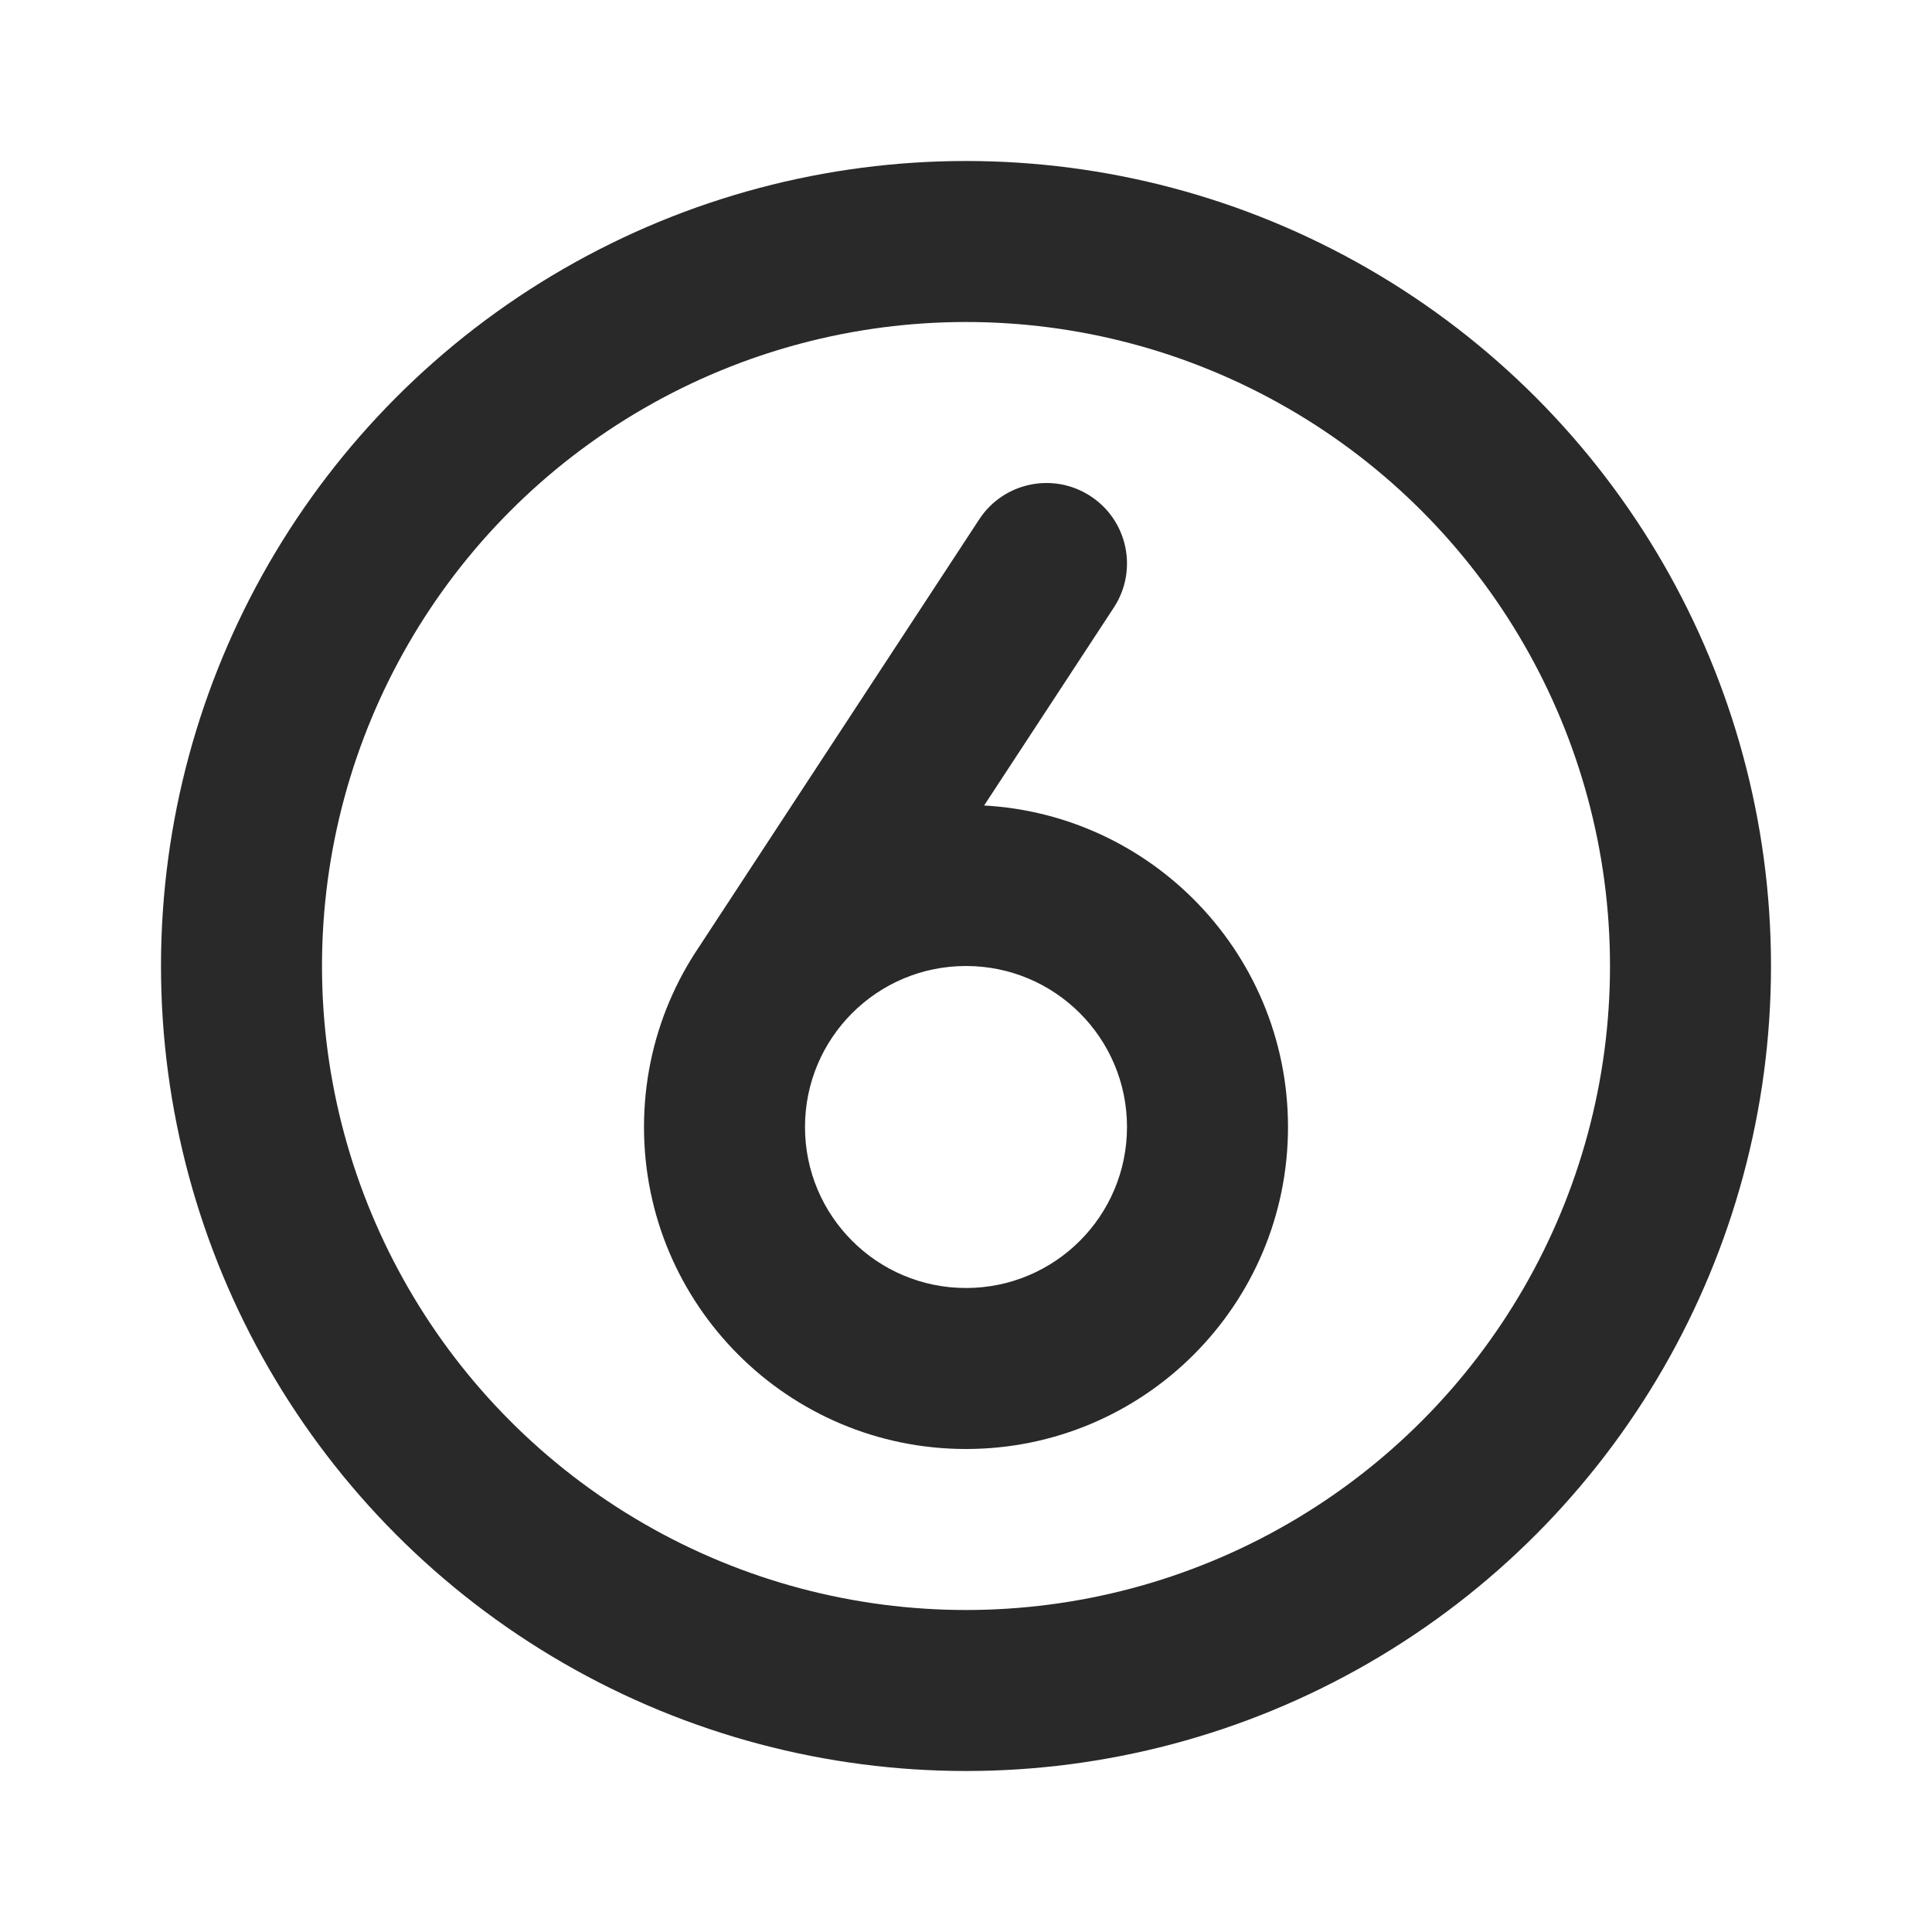 <svg width="24" height="24" viewBox="0 0 24 24" fill="none" xmlns="http://www.w3.org/2000/svg">
<circle cx="12" cy="12" r="9" stroke="#292929" stroke-width="2" stroke-linecap="round" stroke-linejoin="round"/>
<path d="M13.836 7.548C14.139 7.086 14.01 6.466 13.548 6.164C13.086 5.861 12.466 5.99 12.164 6.452L13.836 7.548ZM8.639 11.831C8.336 12.293 8.465 12.913 8.927 13.216C9.389 13.518 10.009 13.389 10.311 12.927L8.639 11.831ZM14 14C14 15.105 13.105 16 12 16V18C14.209 18 16 16.209 16 14H14ZM12 16C10.895 16 10 15.105 10 14H8C8 16.209 9.791 18 12 18V16ZM10 14C10 12.895 10.895 12 12 12V10C9.791 10 8 11.791 8 14H10ZM12 12C13.105 12 14 12.895 14 14H16C16 11.791 14.209 10 12 10V12ZM12.164 6.452L8.639 11.831L10.311 12.927L13.836 7.548L12.164 6.452Z" fill="#292929"/>
</svg>
